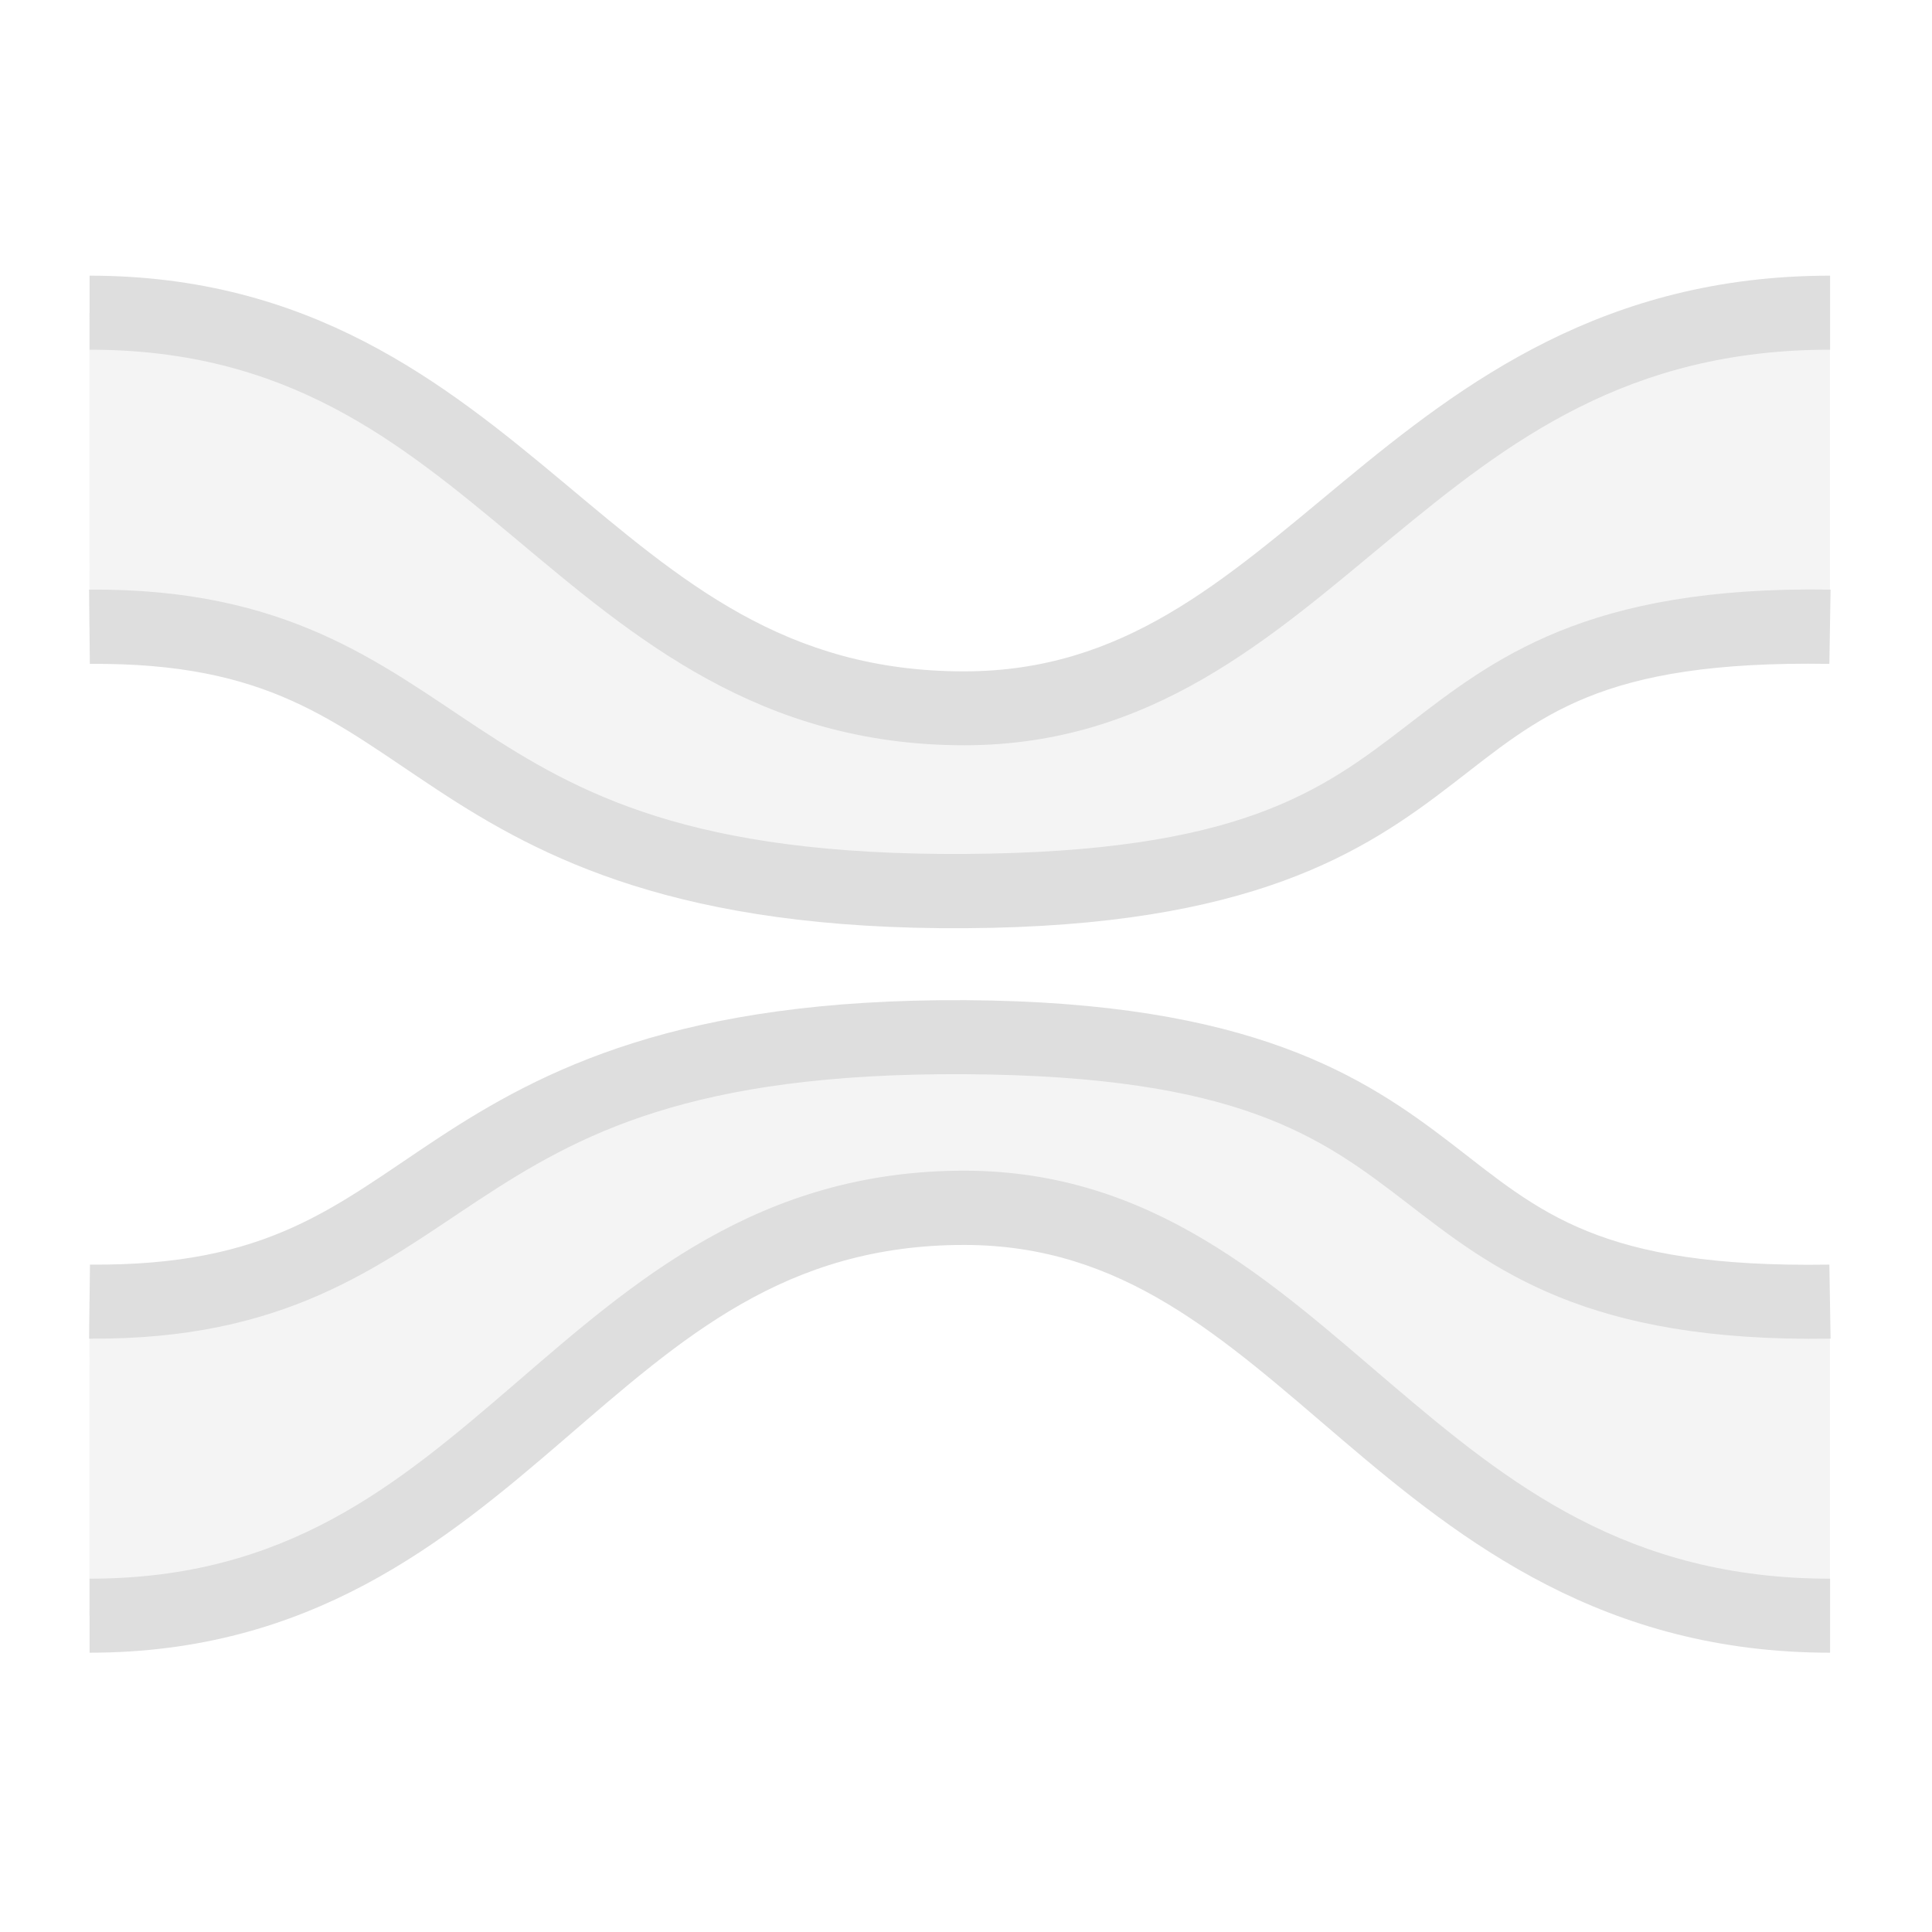 <svg xmlns="http://www.w3.org/2000/svg" width="16" height="16"><path fill="#dedede" d="M.741 10.78c3.117.025 2.606-2.218 7.253-2.19 4.648.028 3.221 2.254 7.161 2.19v2.6c-3.545 0-4.297-3.425-7.166-3.427C4.8 9.95 4.203 13.38.74 13.38z" color="#000" opacity=".35"/><path fill="#dedede" d="M7.996 8.283c-2.373-.014-3.51.579-4.371 1.145-.86.566-1.396 1.057-2.88 1.045l-.007.613c1.632.013 2.4-.604 3.225-1.147.825-.542 1.755-1.056 4.03-1.043 2.274.014 2.95.521 3.66 1.067.708.546 1.48 1.156 3.507 1.123l-.01-.613c-1.912.03-2.398-.438-3.123-.997-.725-.558-1.658-1.179-4.031-1.193zm-.008 1.412c-1.702-.001-2.743.92-3.72 1.762-.978.842-1.895 1.617-3.526 1.617v.613c1.831 0 2.943-.916 3.926-1.763.983-.847 1.835-1.615 3.32-1.614 1.315.002 2.135.766 3.131 1.616.997.85 2.167 1.761 4.037 1.761v-.613c-1.675 0-2.655-.777-3.638-1.615-.984-.838-1.975-1.762-3.53-1.764z" color="#000" style="-inkscape-stroke:none"/><path fill="#dedede" d="M.741 5.19c3.117-.025 2.606 2.218 7.253 2.19s3.221-2.254 7.161-2.19v-2.6c-3.545 0-4.297 3.17-7.166 3.173C4.8 5.766 4.203 2.59.74 2.59z" color="#000" opacity=".35"/><path fill="#dedede" d="M.742 2.283v.613c1.634 0 2.552.75 3.53 1.567.977.817 2.017 1.71 3.716 1.709 1.552-.001 2.542-.896 3.526-1.71.983-.812 1.964-1.566 3.642-1.566v-.613c-1.867 0-3.037.883-4.033 1.707S9.306 5.558 7.988 5.56c-1.489.001-2.34-.745-3.324-1.567S2.57 2.283.742 2.283zm-.004 2.6.006.615c1.485-.012 2.02.48 2.881 1.045.86.566 1.998 1.159 4.371 1.144 2.373-.014 3.307-.635 4.031-1.193.725-.558 1.21-1.027 3.123-.996l.01-.615c-2.027-.033-2.799.579-3.508 1.125-.708.545-1.385 1.05-3.66 1.064-2.274.014-3.204-.5-4.03-1.043C3.139 5.487 2.37 4.87.739 4.883z" color="#000" style="-inkscape-stroke:none"/></svg>